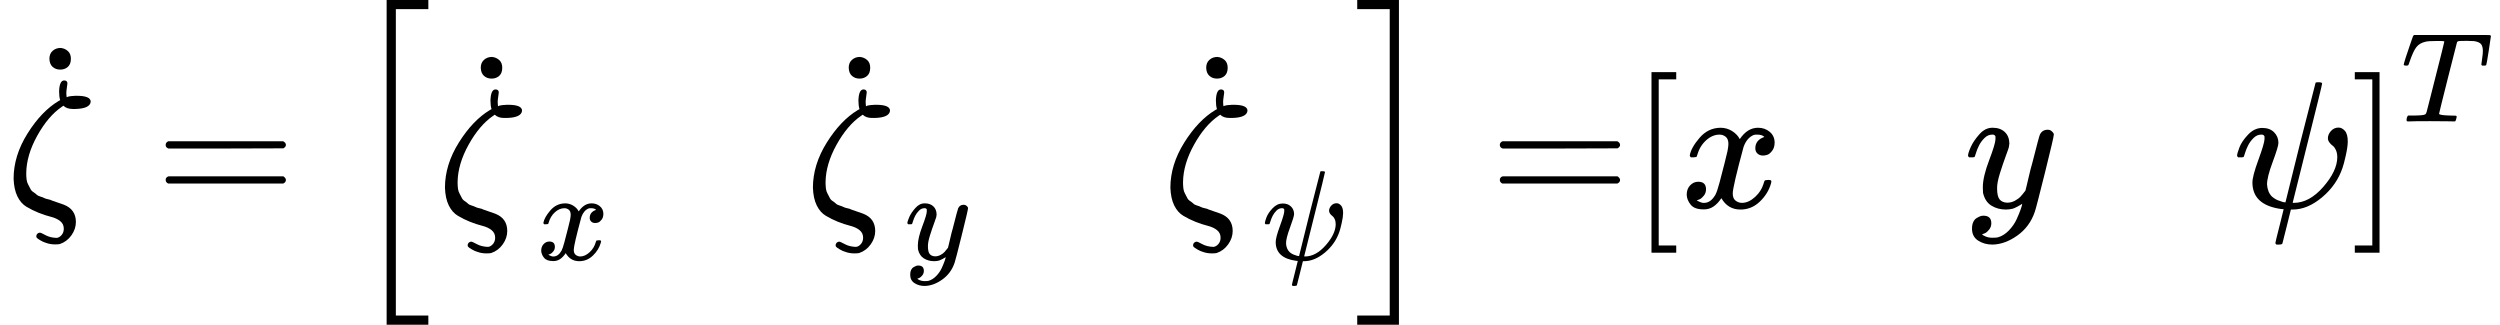 <?xml version="1.0" encoding="UTF-8" standalone="no" ?>
<svg xmlns="http://www.w3.org/2000/svg" width="250.584px" height="32.560px" viewBox="0 -1149.5 13844.6 1799" xmlns:xlink="http://www.w3.org/1999/xlink" style=""><defs><path id="MJX-190-TEX-I-3B6" d="M296 643Q298 704 324 704Q342 704 342 687Q342 682 339 664T336 633Q336 623 337 618T338 611Q339 612 341 612Q343 614 354 616T374 618L384 619H394Q471 619 471 586Q467 548 386 546H372Q338 546 320 564L311 558Q235 506 175 398T114 190Q114 171 116 155T125 127T137 104T153 86T171 72T192 61T213 53T235 46T256 39L322 16Q389 -10 389 -80Q389 -119 364 -154T300 -202Q292 -204 274 -204Q247 -204 225 -196Q210 -192 193 -182T172 -167Q167 -159 173 -148Q180 -139 191 -139Q195 -139 221 -153T283 -168Q298 -166 310 -152T322 -117Q322 -91 302 -75T250 -51T183 -29T116 4T65 62T44 160Q44 287 121 410T293 590L302 595Q296 613 296 643Z"></path><path id="MJX-190-TEX-N-2D9" d="M190 609Q190 637 208 653T252 669Q275 667 292 652T309 609Q309 579 292 564T250 549Q225 549 208 564T190 609Z"></path><path id="MJX-190-TEX-N-3D" d="M56 347Q56 360 70 367H707Q722 359 722 347Q722 336 708 328L390 327H72Q56 332 56 347ZM56 153Q56 168 72 173H708Q722 163 722 153Q722 140 707 133H70Q56 140 56 153Z"></path><path id="MJX-190-TEX-LO-5B" d="M224 -649V1150H455V1099H275V-598H455V-649H224Z"></path><path id="MJX-190-TEX-I-78" d="M52 289Q59 331 106 386T222 442Q257 442 286 424T329 379Q371 442 430 442Q467 442 494 420T522 361Q522 332 508 314T481 292T458 288Q439 288 427 299T415 328Q415 374 465 391Q454 404 425 404Q412 404 406 402Q368 386 350 336Q290 115 290 78Q290 50 306 38T341 26Q378 26 414 59T463 140Q466 150 469 151T485 153H489Q504 153 504 145Q504 144 502 134Q486 77 440 33T333 -11Q263 -11 227 52Q186 -10 133 -10H127Q78 -10 57 16T35 71Q35 103 54 123T99 143Q142 143 142 101Q142 81 130 66T107 46T94 41L91 40Q91 39 97 36T113 29T132 26Q168 26 194 71Q203 87 217 139T245 247T261 313Q266 340 266 352Q266 380 251 392T217 404Q177 404 142 372T93 290Q91 281 88 280T72 278H58Q52 284 52 289Z"></path><path id="MJX-190-TEX-I-79" d="M21 287Q21 301 36 335T84 406T158 442Q199 442 224 419T250 355Q248 336 247 334Q247 331 231 288T198 191T182 105Q182 62 196 45T238 27Q261 27 281 38T312 61T339 94Q339 95 344 114T358 173T377 247Q415 397 419 404Q432 431 462 431Q475 431 483 424T494 412T496 403Q496 390 447 193T391 -23Q363 -106 294 -155T156 -205Q111 -205 77 -183T43 -117Q43 -95 50 -80T69 -58T89 -48T106 -45Q150 -45 150 -87Q150 -107 138 -122T115 -142T102 -147L99 -148Q101 -153 118 -160T152 -167H160Q177 -167 186 -165Q219 -156 247 -127T290 -65T313 -9T321 21L315 17Q309 13 296 6T270 -6Q250 -11 231 -11Q185 -11 150 11T104 82Q103 89 103 113Q103 170 138 262T173 379Q173 380 173 381Q173 390 173 393T169 400T158 404H154Q131 404 112 385T82 344T65 302T57 280Q55 278 41 278H27Q21 284 21 287Z"></path><path id="MJX-190-TEX-I-3C8" d="M161 441Q202 441 226 417T250 358Q250 338 218 252T187 127Q190 85 214 61Q235 43 257 37Q275 29 288 29H289L371 360Q455 691 456 692Q459 694 472 694Q492 694 492 687Q492 678 411 356Q329 28 329 27T335 26Q421 26 498 114T576 278Q576 302 568 319T550 343T532 361T524 384Q524 405 541 424T583 443Q602 443 618 425T634 366Q634 337 623 288T605 220Q573 125 492 57T329 -11H319L296 -104Q272 -198 272 -199Q270 -205 252 -205H239Q233 -199 233 -197Q233 -192 256 -102T279 -9Q272 -8 265 -8Q106 14 106 139Q106 174 139 264T173 379Q173 380 173 381Q173 390 173 393T169 400T158 404H154Q131 404 112 385T82 344T65 302T57 280Q55 278 41 278H27Q21 284 21 287Q21 299 34 333T82 404T161 441Z"></path><path id="MJX-190-TEX-LO-5D" d="M16 1099V1150H247V-649H16V-598H196V1099H16Z"></path><path id="MJX-190-TEX-N-5B" d="M118 -250V750H255V710H158V-210H255V-250H118Z"></path><path id="MJX-190-TEX-N-5D" d="M22 710V750H159V-250H22V-210H119V710H22Z"></path><path id="MJX-190-TEX-I-54" d="M40 437Q21 437 21 445Q21 450 37 501T71 602L88 651Q93 669 101 677H569H659Q691 677 697 676T704 667Q704 661 687 553T668 444Q668 437 649 437Q640 437 637 437T631 442L629 445Q629 451 635 490T641 551Q641 586 628 604T573 629Q568 630 515 631Q469 631 457 630T439 622Q438 621 368 343T298 60Q298 48 386 46Q418 46 427 45T436 36Q436 31 433 22Q429 4 424 1L422 0Q419 0 415 0Q410 0 363 1T228 2Q99 2 64 0H49Q43 6 43 9T45 27Q49 40 55 46H83H94Q174 46 189 55Q190 56 191 56Q196 59 201 76T241 233Q258 301 269 344Q339 619 339 625Q339 630 310 630H279Q212 630 191 624Q146 614 121 583T67 467Q60 445 57 441T43 437H40Z"></path></defs><g stroke="currentColor" fill="currentColor" stroke-width="0" transform="matrix(1 0 0 -1 0 0)"><g data-mml-node="math"><g data-mml-node="TeXAtom"><g data-mml-node="mover"><g data-mml-node="mi" transform="translate(31, 0)"><use xlink:href="#MJX-190-TEX-I-3B6"></use></g><g data-mml-node="mo" transform="translate(83.3, 215)"><use xlink:href="#MJX-190-TEX-N-2D9"></use></g></g></g><g data-mml-node="mo" transform="translate(861.1, 0)"><use xlink:href="#MJX-190-TEX-N-3D"></use></g><g data-mml-node="mrow" transform="translate(1916.9, 0)"><g data-mml-node="mo"><use xlink:href="#MJX-190-TEX-LO-5B"></use></g><g data-mml-node="mtable" transform="translate(472, 0)"><g data-mml-node="mtr" transform="translate(0, -49.8)"><g data-mml-node="mtd"><g data-mml-node="msub"><g data-mml-node="TeXAtom"><g data-mml-node="mover"><g data-mml-node="mi" transform="translate(31, 0)"><use xlink:href="#MJX-190-TEX-I-3B6"></use></g><g data-mml-node="mo" transform="translate(83.3, 215)"><use xlink:href="#MJX-190-TEX-N-2D9"></use></g></g></g><g data-mml-node="TeXAtom" transform="translate(583.3, -239.4) scale(0.707)"><g data-mml-node="mi"><use xlink:href="#MJX-190-TEX-I-78"></use></g></g></g></g><g data-mml-node="mtd" transform="translate(2037.8, 0)"><g data-mml-node="msub"><g data-mml-node="TeXAtom"><g data-mml-node="mover"><g data-mml-node="mi" transform="translate(31, 0)"><use xlink:href="#MJX-190-TEX-I-3B6"></use></g><g data-mml-node="mo" transform="translate(83.3, 215)"><use xlink:href="#MJX-190-TEX-N-2D9"></use></g></g></g><g data-mml-node="TeXAtom" transform="translate(583.3, -239.4) scale(0.707)"><g data-mml-node="mi"><use xlink:href="#MJX-190-TEX-I-79"></use></g></g></g></g><g data-mml-node="mtd" transform="translate(4017.5, 0)"><g data-mml-node="msub"><g data-mml-node="TeXAtom"><g data-mml-node="mover"><g data-mml-node="mi" transform="translate(31, 0)"><use xlink:href="#MJX-190-TEX-I-3B6"></use></g><g data-mml-node="mo" transform="translate(83.3, 215)"><use xlink:href="#MJX-190-TEX-N-2D9"></use></g></g></g><g data-mml-node="TeXAtom" transform="translate(583.3, -239.4) scale(0.707)"><g data-mml-node="mi"><use xlink:href="#MJX-190-TEX-I-3C8"></use></g></g></g></g></g></g><g data-mml-node="mo" transform="translate(5583.2, 0)"><use xlink:href="#MJX-190-TEX-LO-5D"></use></g></g><g data-mml-node="mo" transform="translate(8249.8, 0)"><use xlink:href="#MJX-190-TEX-N-3D"></use></g><g data-mml-node="msup" transform="translate(9027.8, 0)"><g data-mml-node="mrow"><g data-mml-node="mo"><use xlink:href="#MJX-190-TEX-N-5B"></use></g><g data-mml-node="mtable" transform="translate(278, 0)"><g data-mml-node="mtr"><g data-mml-node="mtd"><g data-mml-node="mi"><use xlink:href="#MJX-190-TEX-I-78"></use></g></g><g data-mml-node="mtd" transform="translate(1572, 0)"><g data-mml-node="mi"><use xlink:href="#MJX-190-TEX-I-79"></use></g></g><g data-mml-node="mtd" transform="translate(3062, 0)"><g data-mml-node="mi"><use xlink:href="#MJX-190-TEX-I-3C8"></use></g></g></g></g><g data-mml-node="mo" transform="translate(3991, 0)"><use xlink:href="#MJX-190-TEX-N-5D"></use></g></g><g data-mml-node="TeXAtom" transform="translate(4269, 477.1) scale(0.707)"><g data-mml-node="mi"><use xlink:href="#MJX-190-TEX-I-54"></use></g></g></g></g></g></svg>